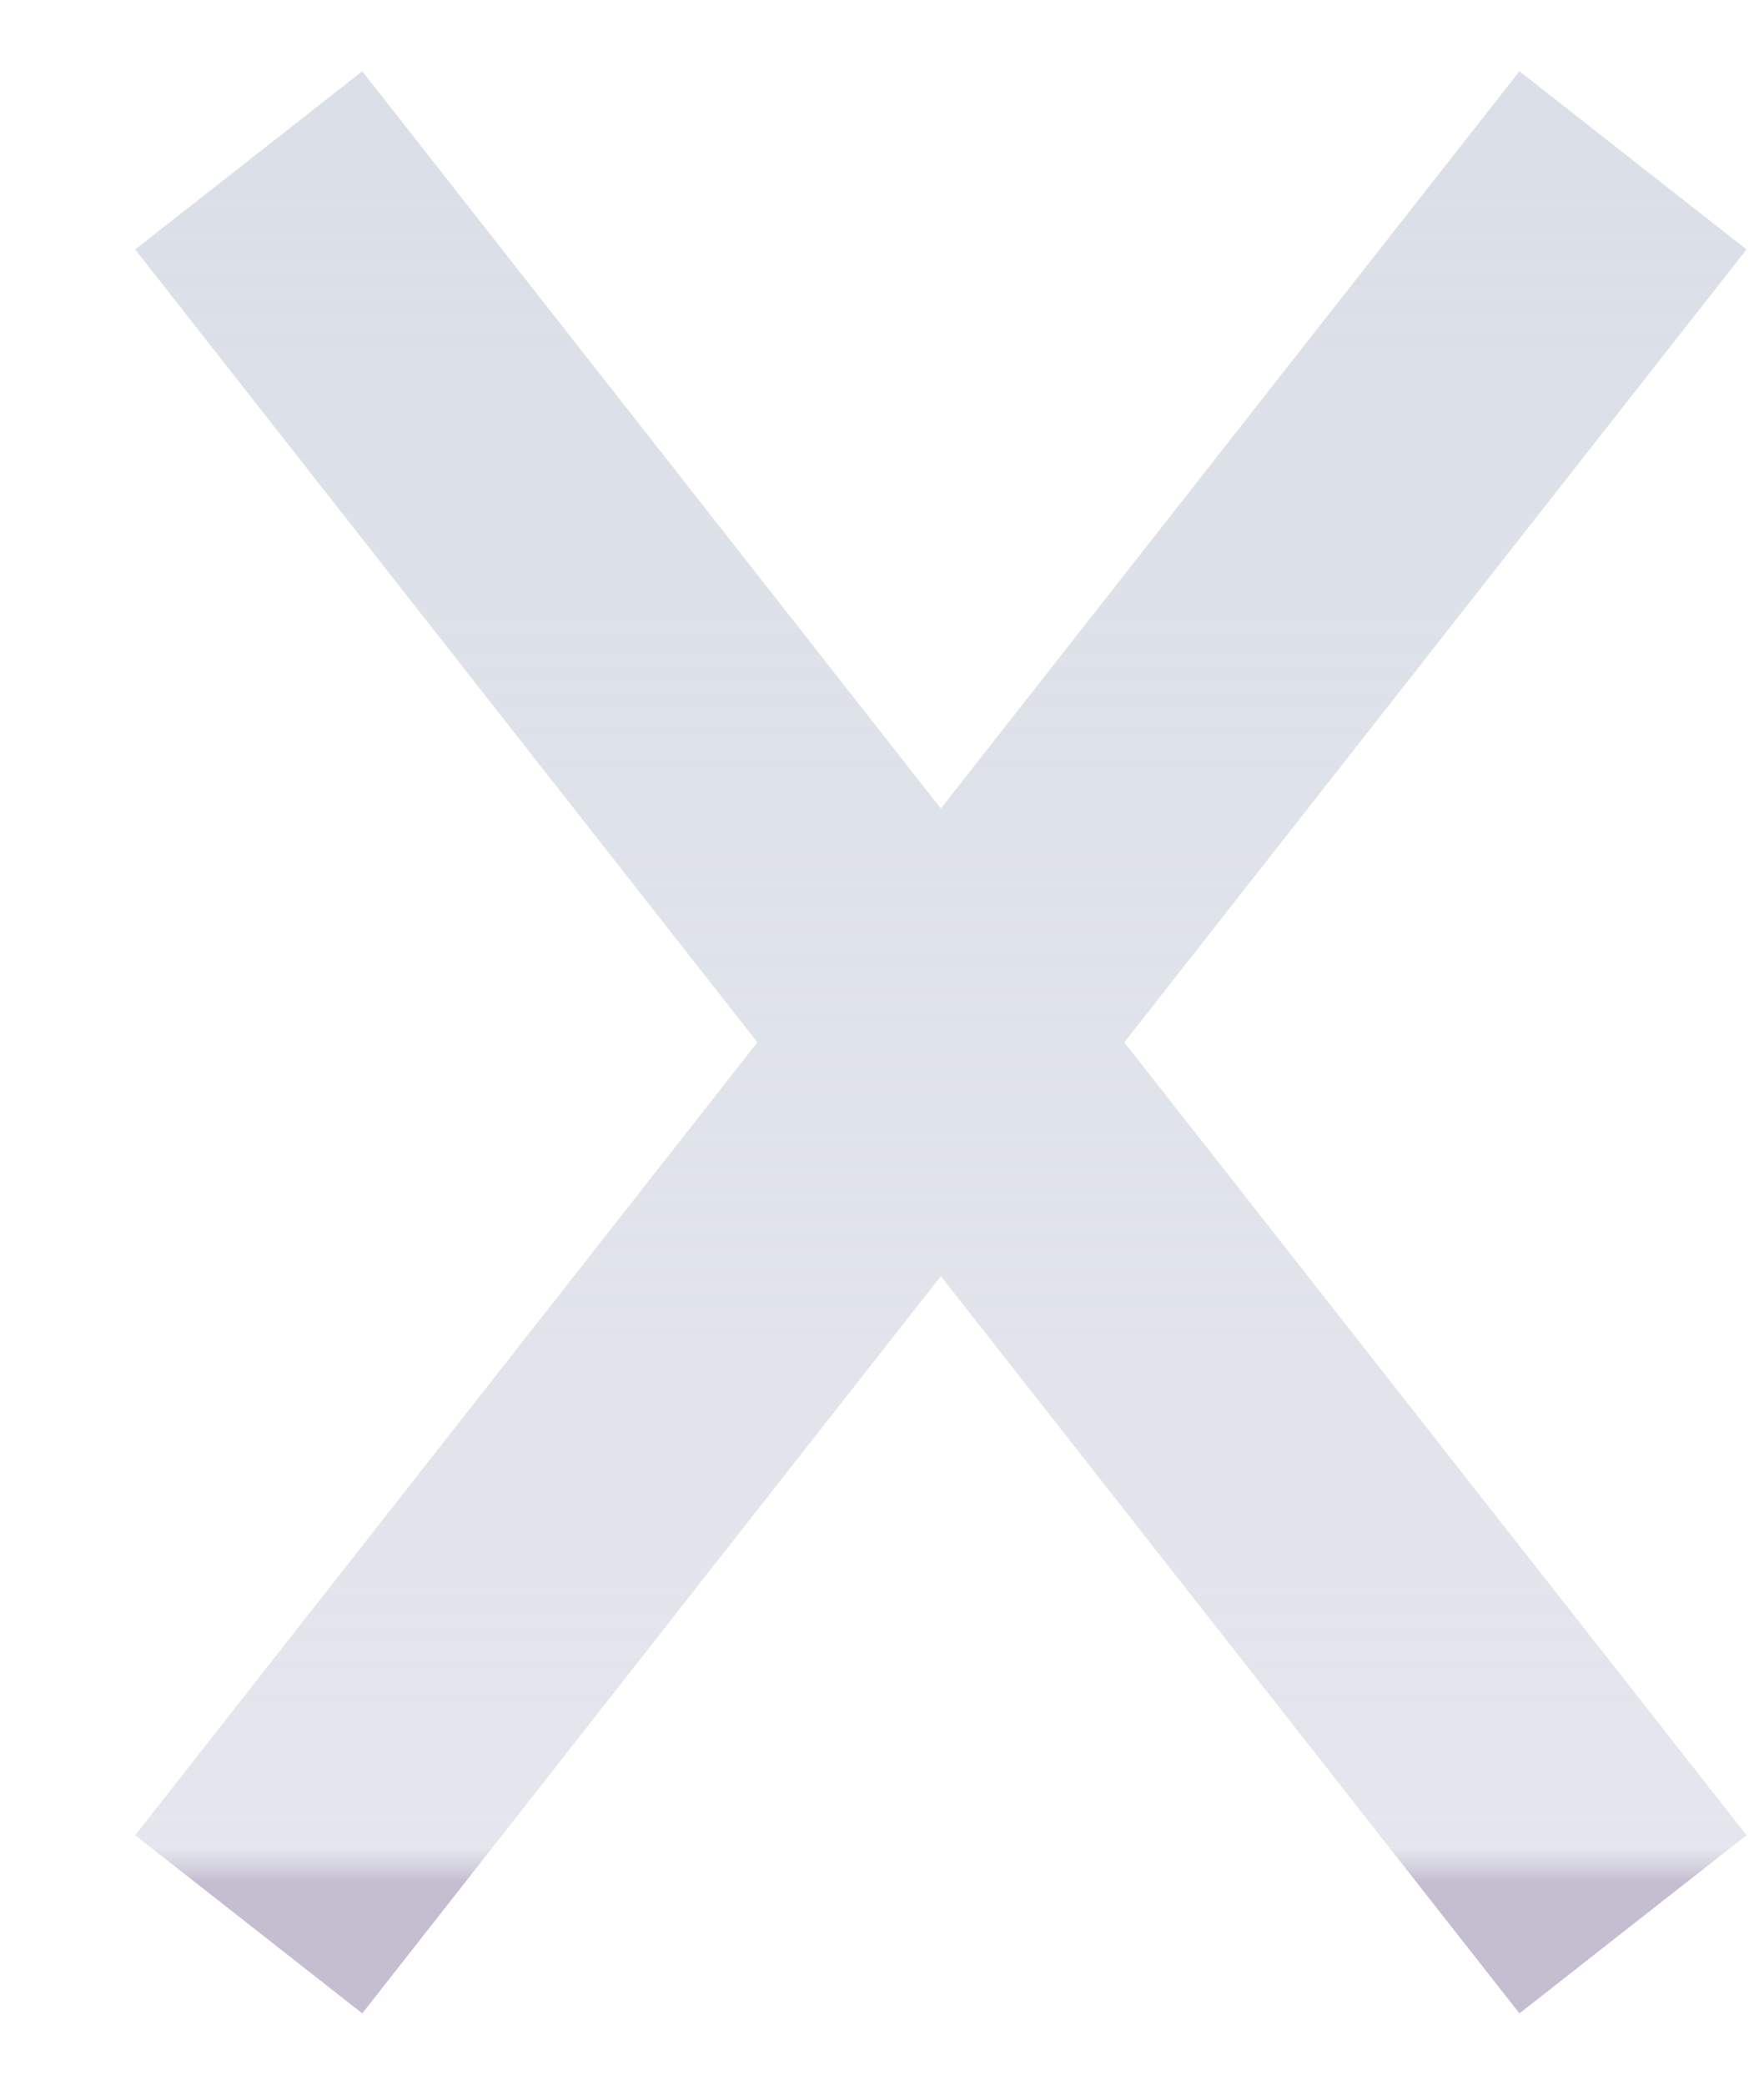 <svg width="11" height="13" viewBox="0 0 11 13" fill="none" xmlns="http://www.w3.org/2000/svg"><path d="M10.183 1L1.551 12m0-11l8.632 11" stroke="url(#paint0_linear)" stroke-width="1.8"/><defs><linearGradient id="paint0_linear" x1="5.867" y1="1" x2="5.867" y2="12" gradientUnits="userSpaceOnUse"><stop stop-color="#DBDFE7"/><stop offset=".956" stop-color="#DBDFE7" stop-opacity=".766"/><stop offset=".975" stop-color="#C5BED1"/></linearGradient></defs></svg>
